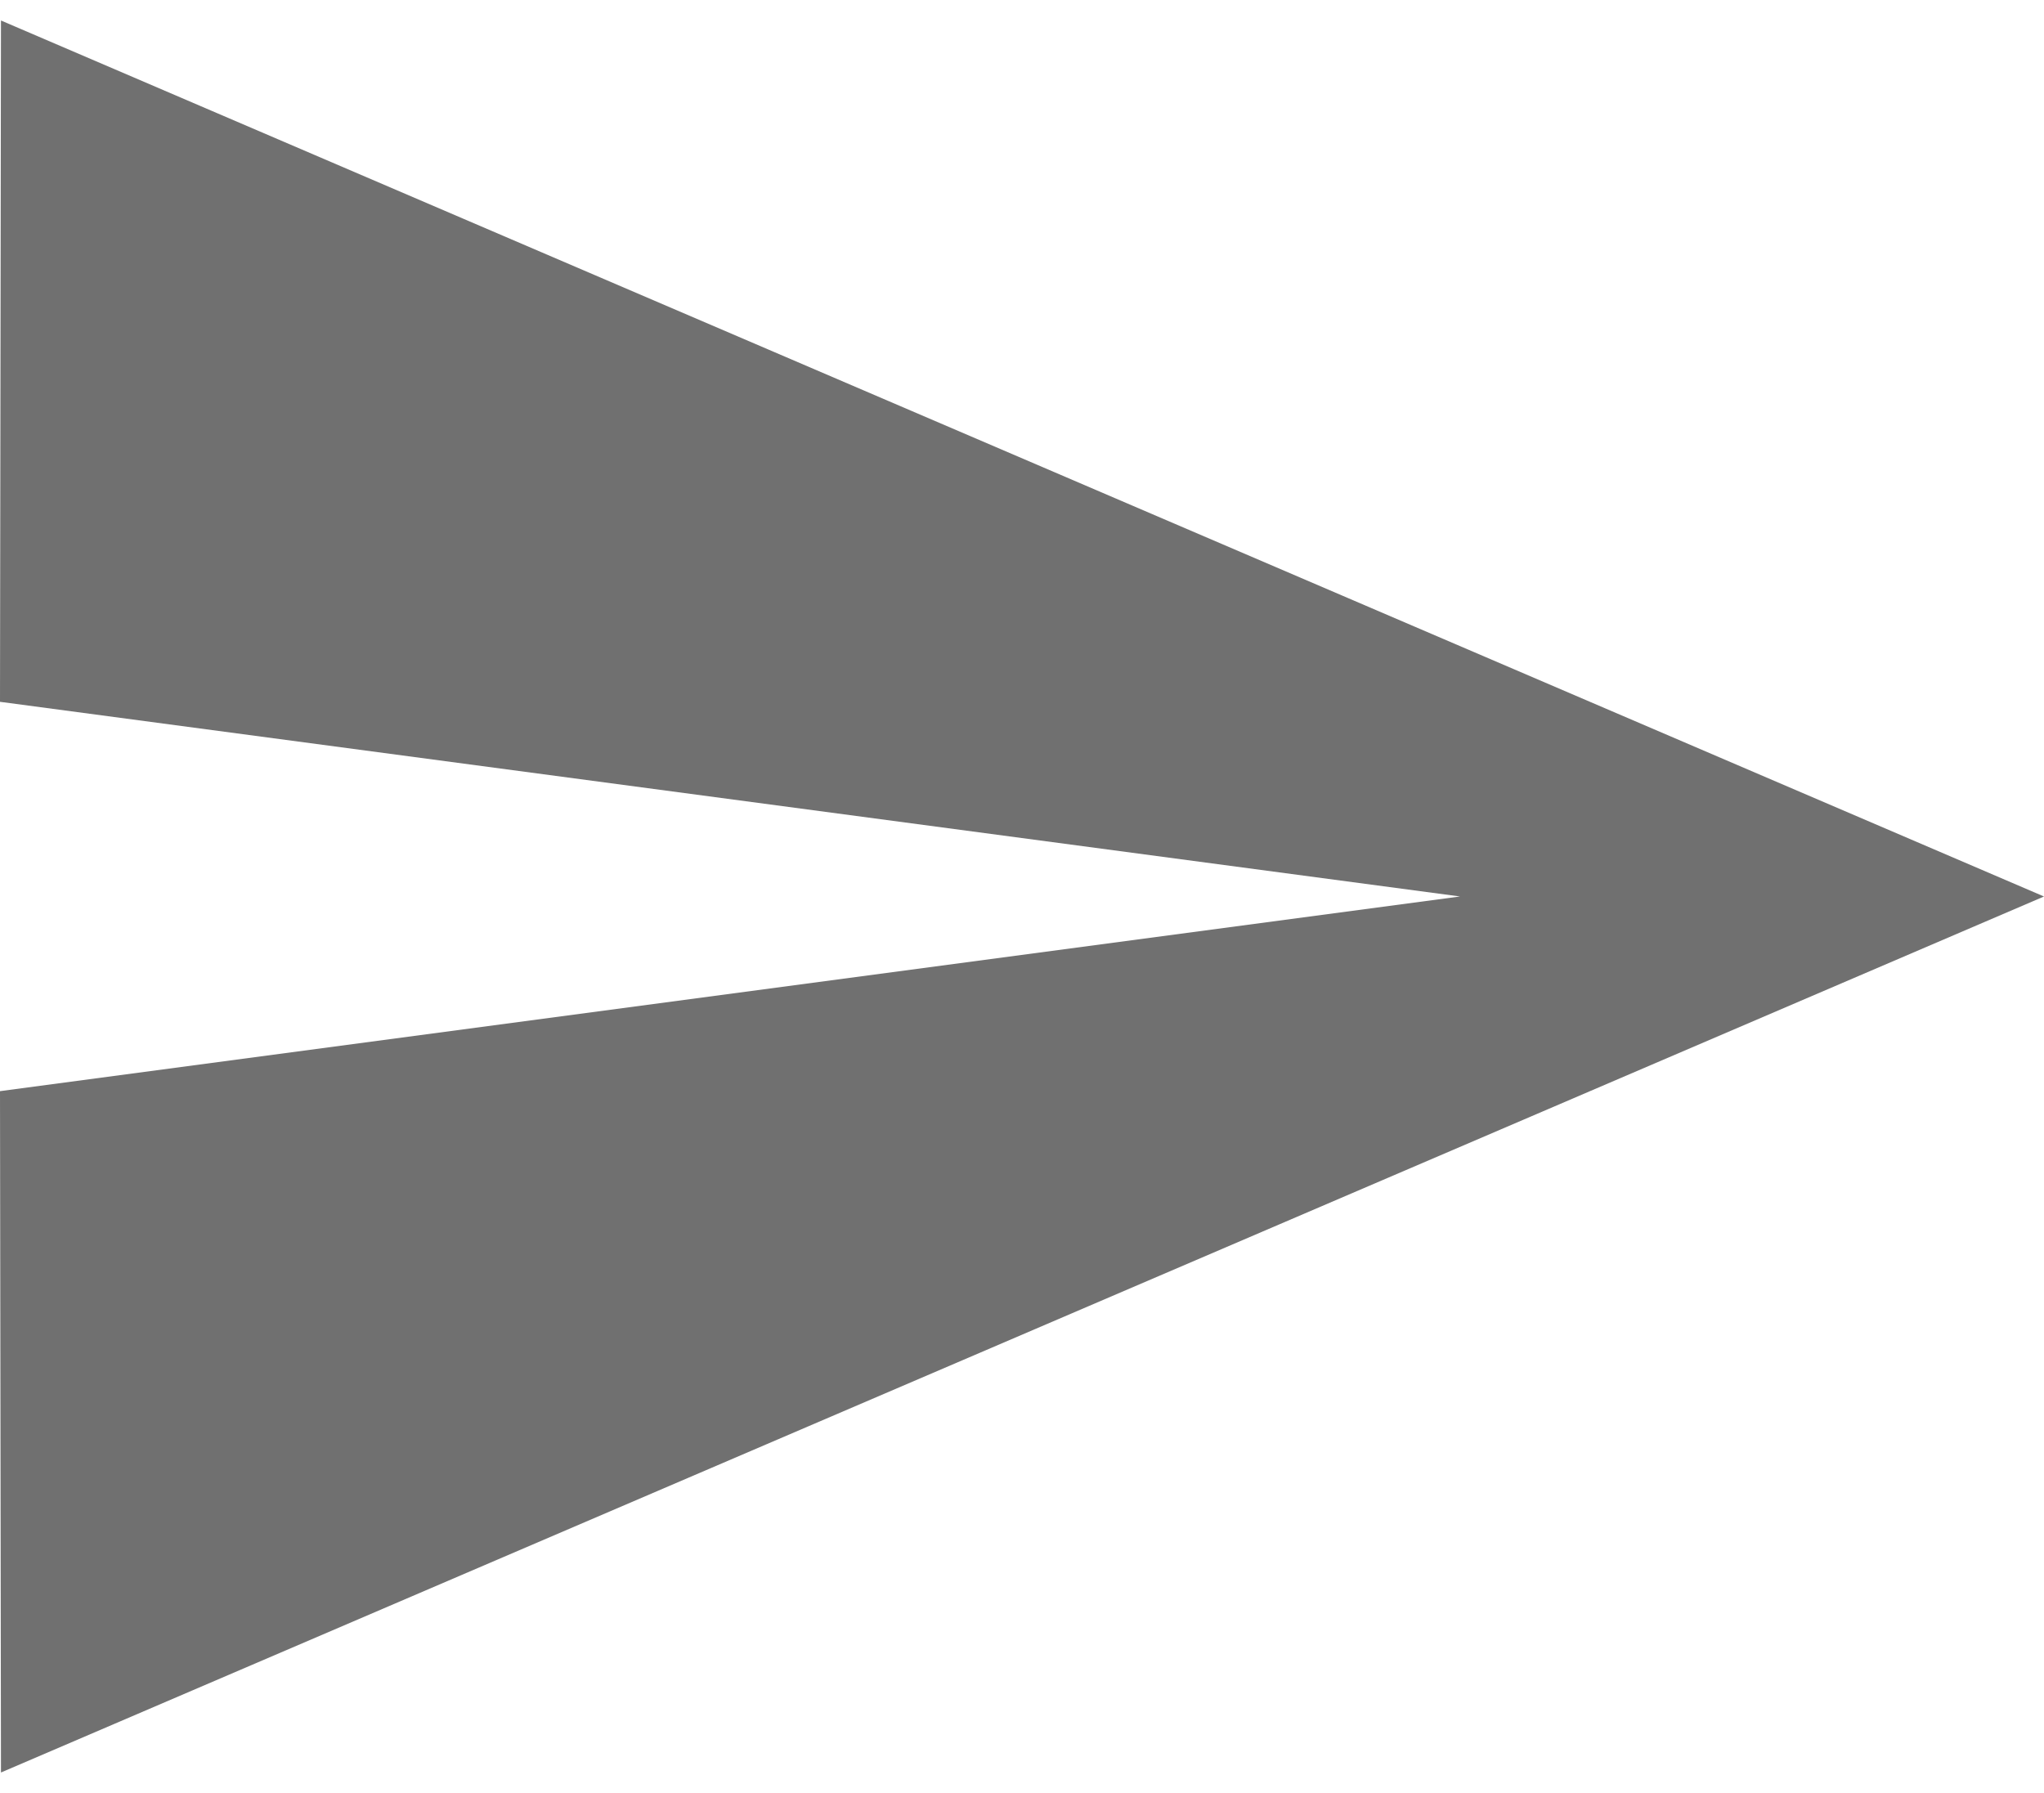 <svg xmlns="http://www.w3.org/2000/svg" width="28.5" height="25" viewBox="0 0 31.5 27">
  <defs>
    <style>
      .cls-1 {
        fill: #707070;
      }
    </style>
  </defs>
  <path id="Icon_material-send" data-name="Icon material-send" class="cls-1" d="M3.015,31.5,34.5,18,3.015,4.5,3,15l22.5,3L3,21Z" transform="translate(-3 -4.5)"/>
</svg>

